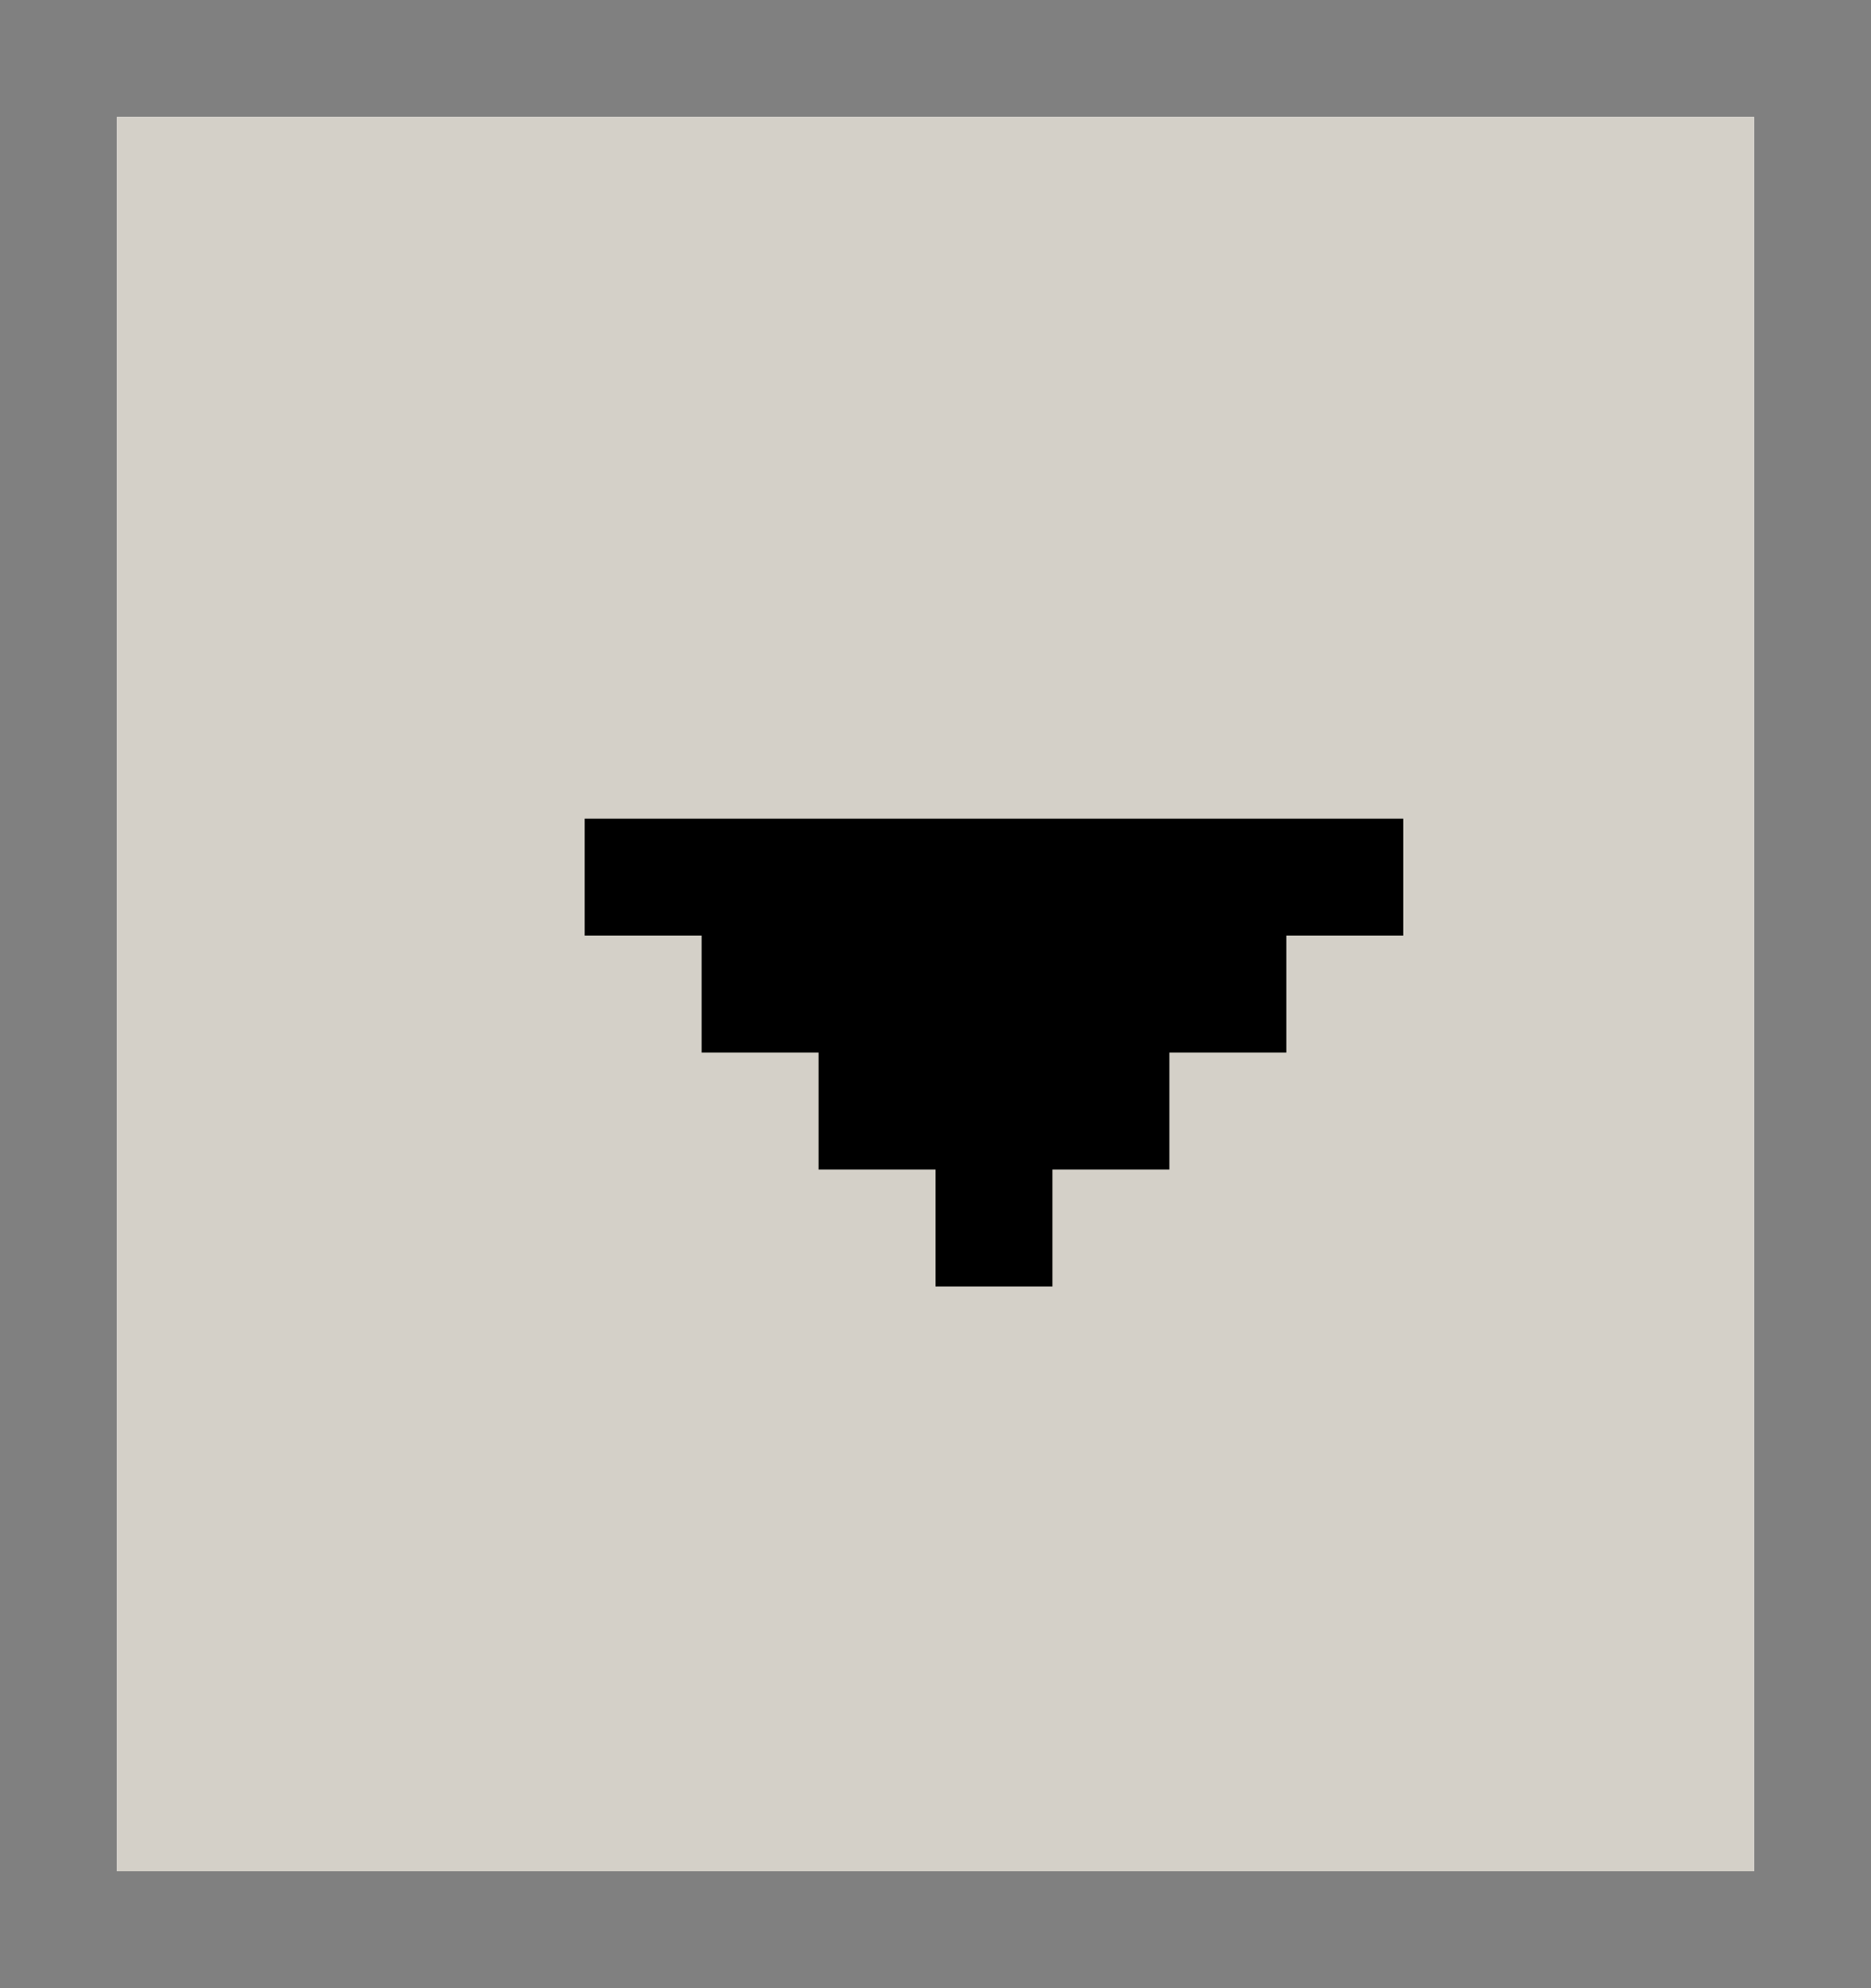 <svg width="16" height="17" viewBox="0 0 16 17" fill="none" xmlns="http://www.w3.org/2000/svg">
<path fill-rule="evenodd" clip-rule="evenodd" d="M0 0H15H16V17H15H0V16V1V0ZM1 16H15V1H1V16Z" fill="#808080"/>
<rect x="1" y="1" width="14" height="15" fill="#D4D0C8"/>
<path fill-rule="evenodd" clip-rule="evenodd" d="M12 7H5V8H6V9H7V10H8V11H9V10H10V9H11V8H12V7Z" fill="black"/>
</svg>
